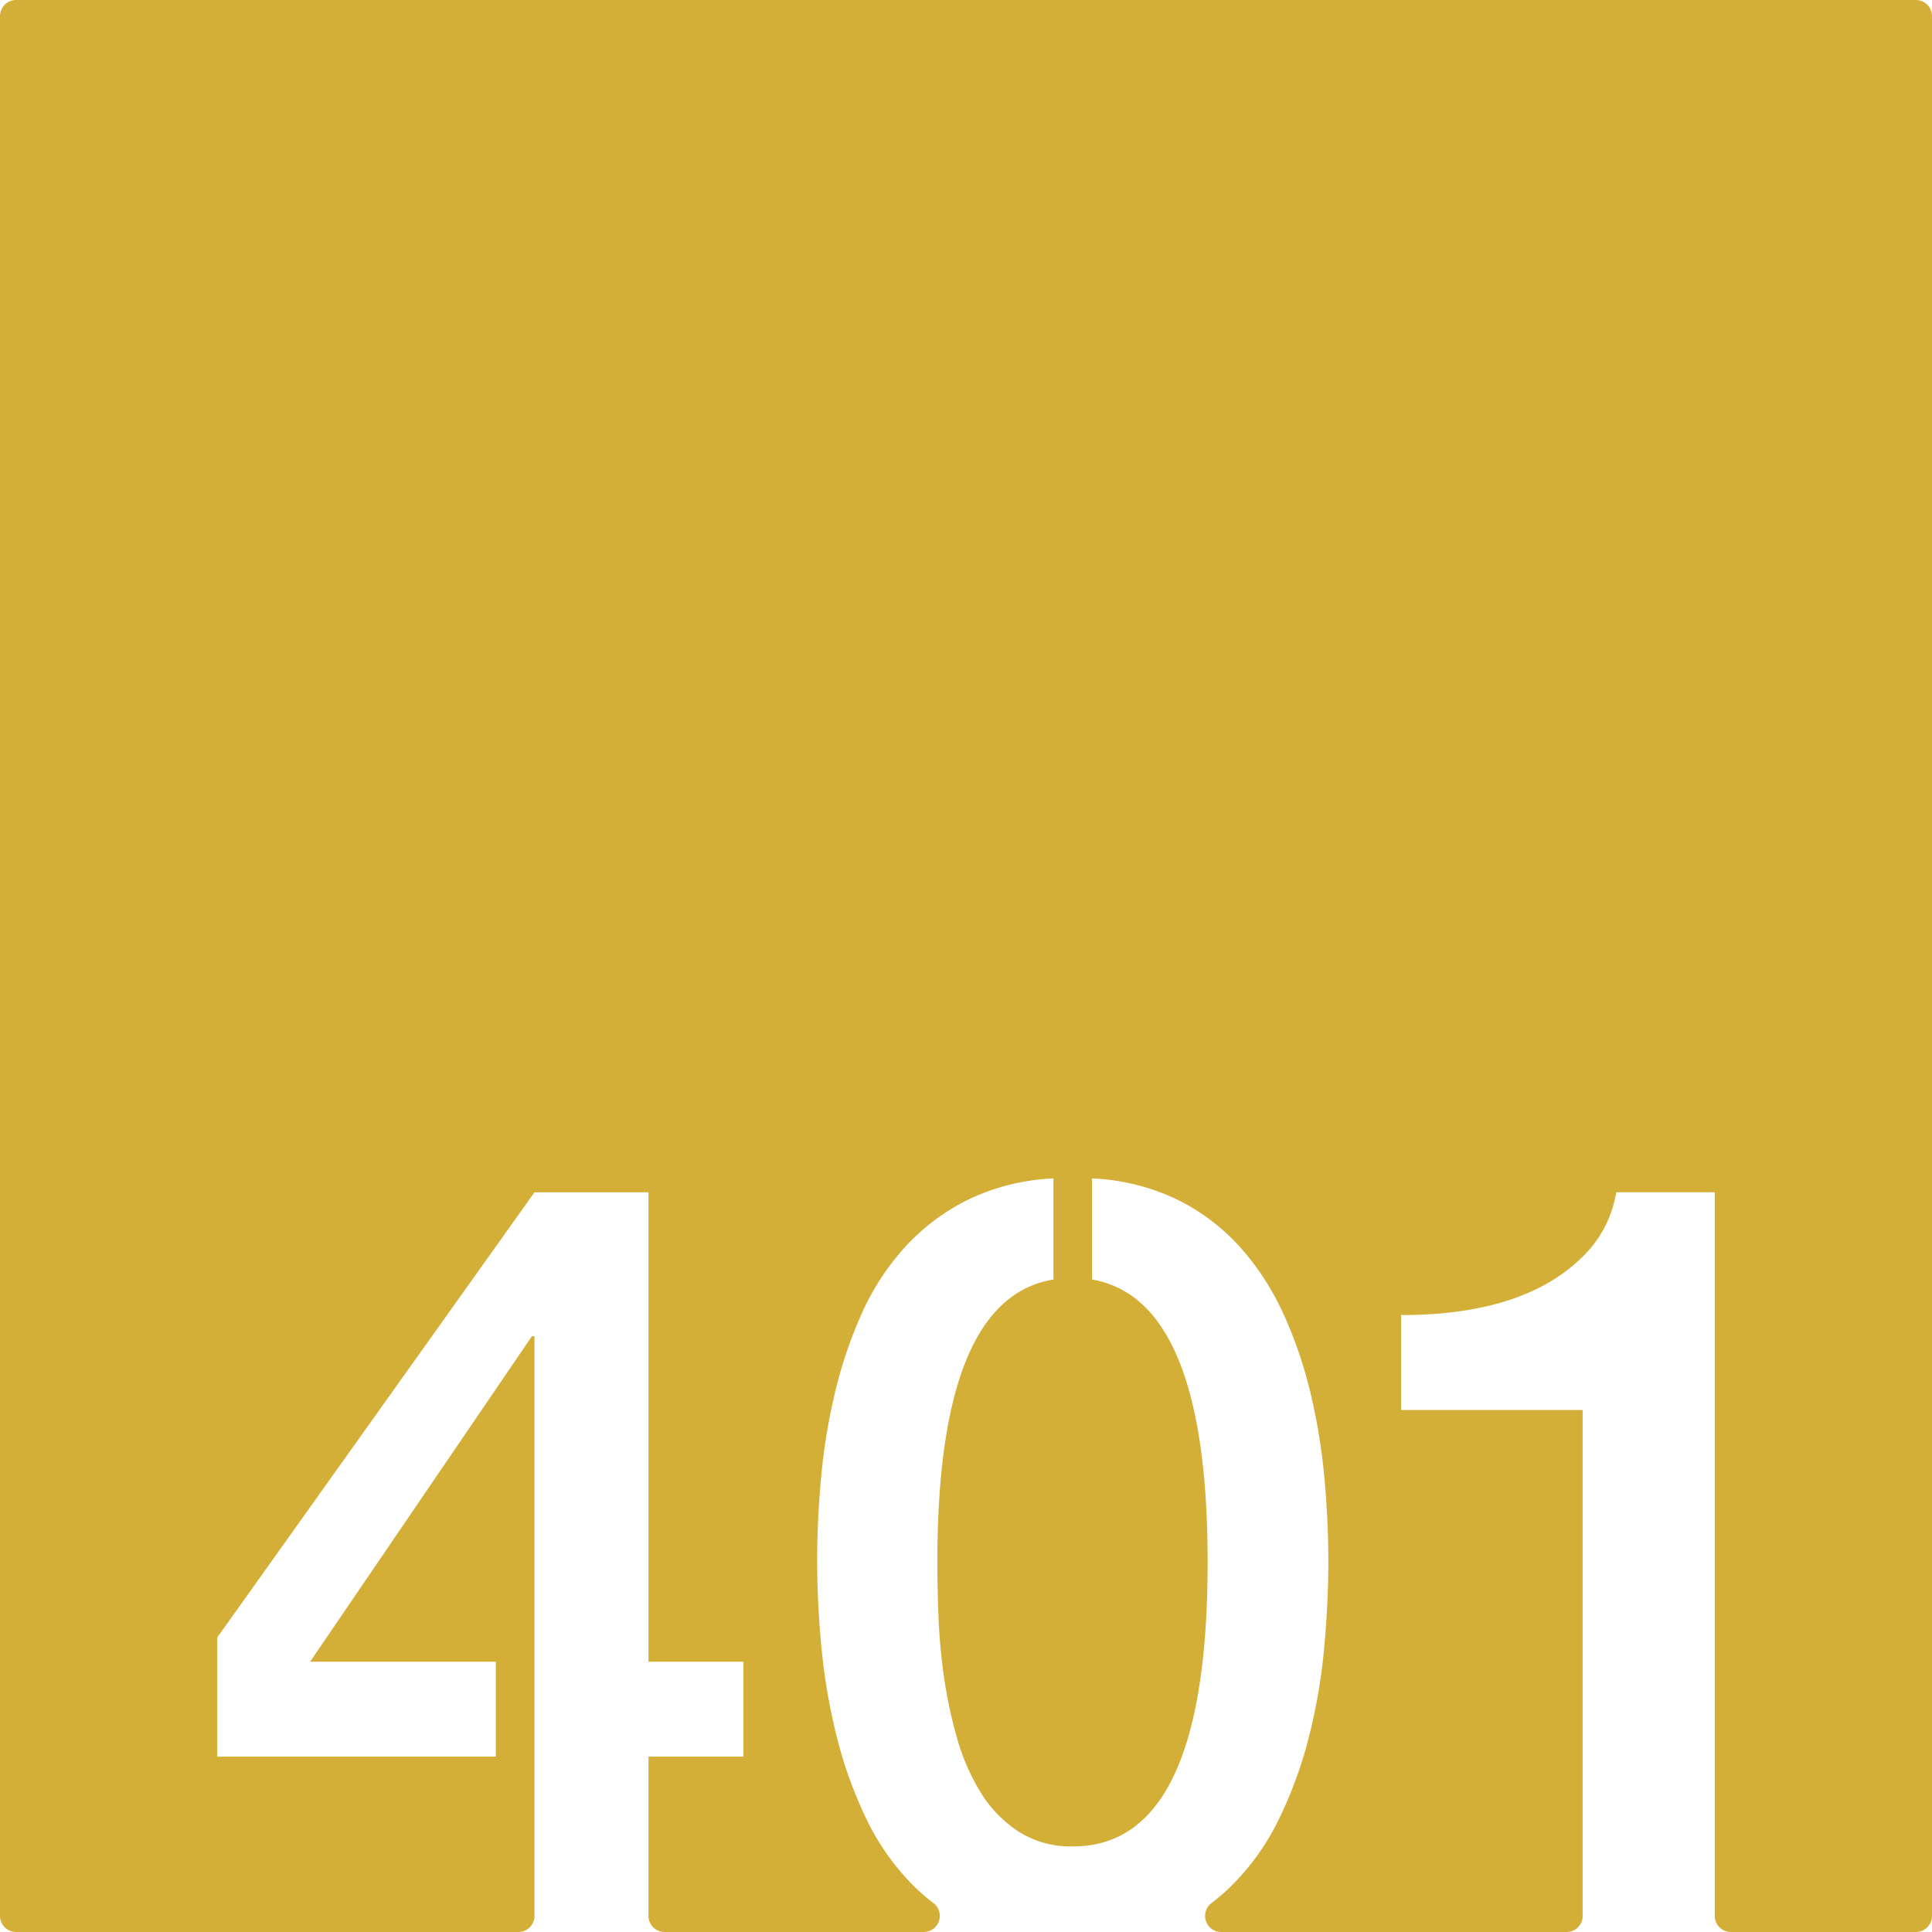 <svg xmlns="http://www.w3.org/2000/svg" width="120mm" height="120mm" viewBox="0 0 340.157 340.157">
  <g id="Zimmernummer">
      <g id="Z-03-401-M">
        <path fill="#D4AF37" stroke="none" d="M337.323,0H2.835A2.835,2.835,0,0,0,0,2.835V337.323a2.834,2.834,0,0,0,2.834,2.834H91.271a2.834,2.834,0,0,0,2.835-2.834V235.26h-.454L54.6,292.568h32.7v16.711H38.251V288.3l55.855-78.377h20.071v82.646h16.711v16.711H114.177v28.044a2.834,2.834,0,0,0,2.835,2.834H162.64a2.834,2.834,0,0,0,1.685-5.109,34.969,34.969,0,0,1-3.648-3.2,42.929,42.929,0,0,1-8.22-11.762,75.69,75.69,0,0,1-5.131-14.3,105.311,105.311,0,0,1-2.679-15.531q-.772-7.946-.772-15.484,0-6.994.682-14.532a106.067,106.067,0,0,1,2.406-14.849,78.475,78.475,0,0,1,4.678-13.942,44.261,44.261,0,0,1,7.583-11.759,37.751,37.751,0,0,1,11.08-8.4,38.578,38.578,0,0,1,15.167-3.814v17.8q-20.434,3.36-20.435,49.769,0,3.906.182,9.174a103.94,103.94,0,0,0,.954,10.807,79.68,79.68,0,0,0,2.316,10.945,37.61,37.61,0,0,0,4.177,9.627,22.085,22.085,0,0,0,6.63,6.855,17.081,17.081,0,0,0,9.627,2.635q23.7,0,23.7-50.043,0-46.227-20.344-49.769v-17.8a38.578,38.578,0,0,1,15.167,3.814,36.845,36.845,0,0,1,11.036,8.447,46.7,46.7,0,0,1,7.583,11.807,76.269,76.269,0,0,1,4.722,13.942,106.437,106.437,0,0,1,2.408,14.847q.679,7.542.68,14.531,0,7.629-.772,15.668a100.257,100.257,0,0,1-2.725,15.575,74.915,74.915,0,0,1-5.222,14.214,42.764,42.764,0,0,1-8.309,11.67,35.838,35.838,0,0,1-3.517,3.055,2.835,2.835,0,0,0,1.675,5.118h60.814a2.834,2.834,0,0,0,2.834-2.834V248.248H246.688V231.537q22.887,0,33.149-11.535a20.3,20.3,0,0,0,4.723-10.08h17.346v127.4a2.835,2.835,0,0,0,2.835,2.834h32.582a2.834,2.834,0,0,0,2.834-2.834V2.834A2.834,2.834,0,0,0,337.323,0Z"/>
      </g>
    </g>
</svg>
